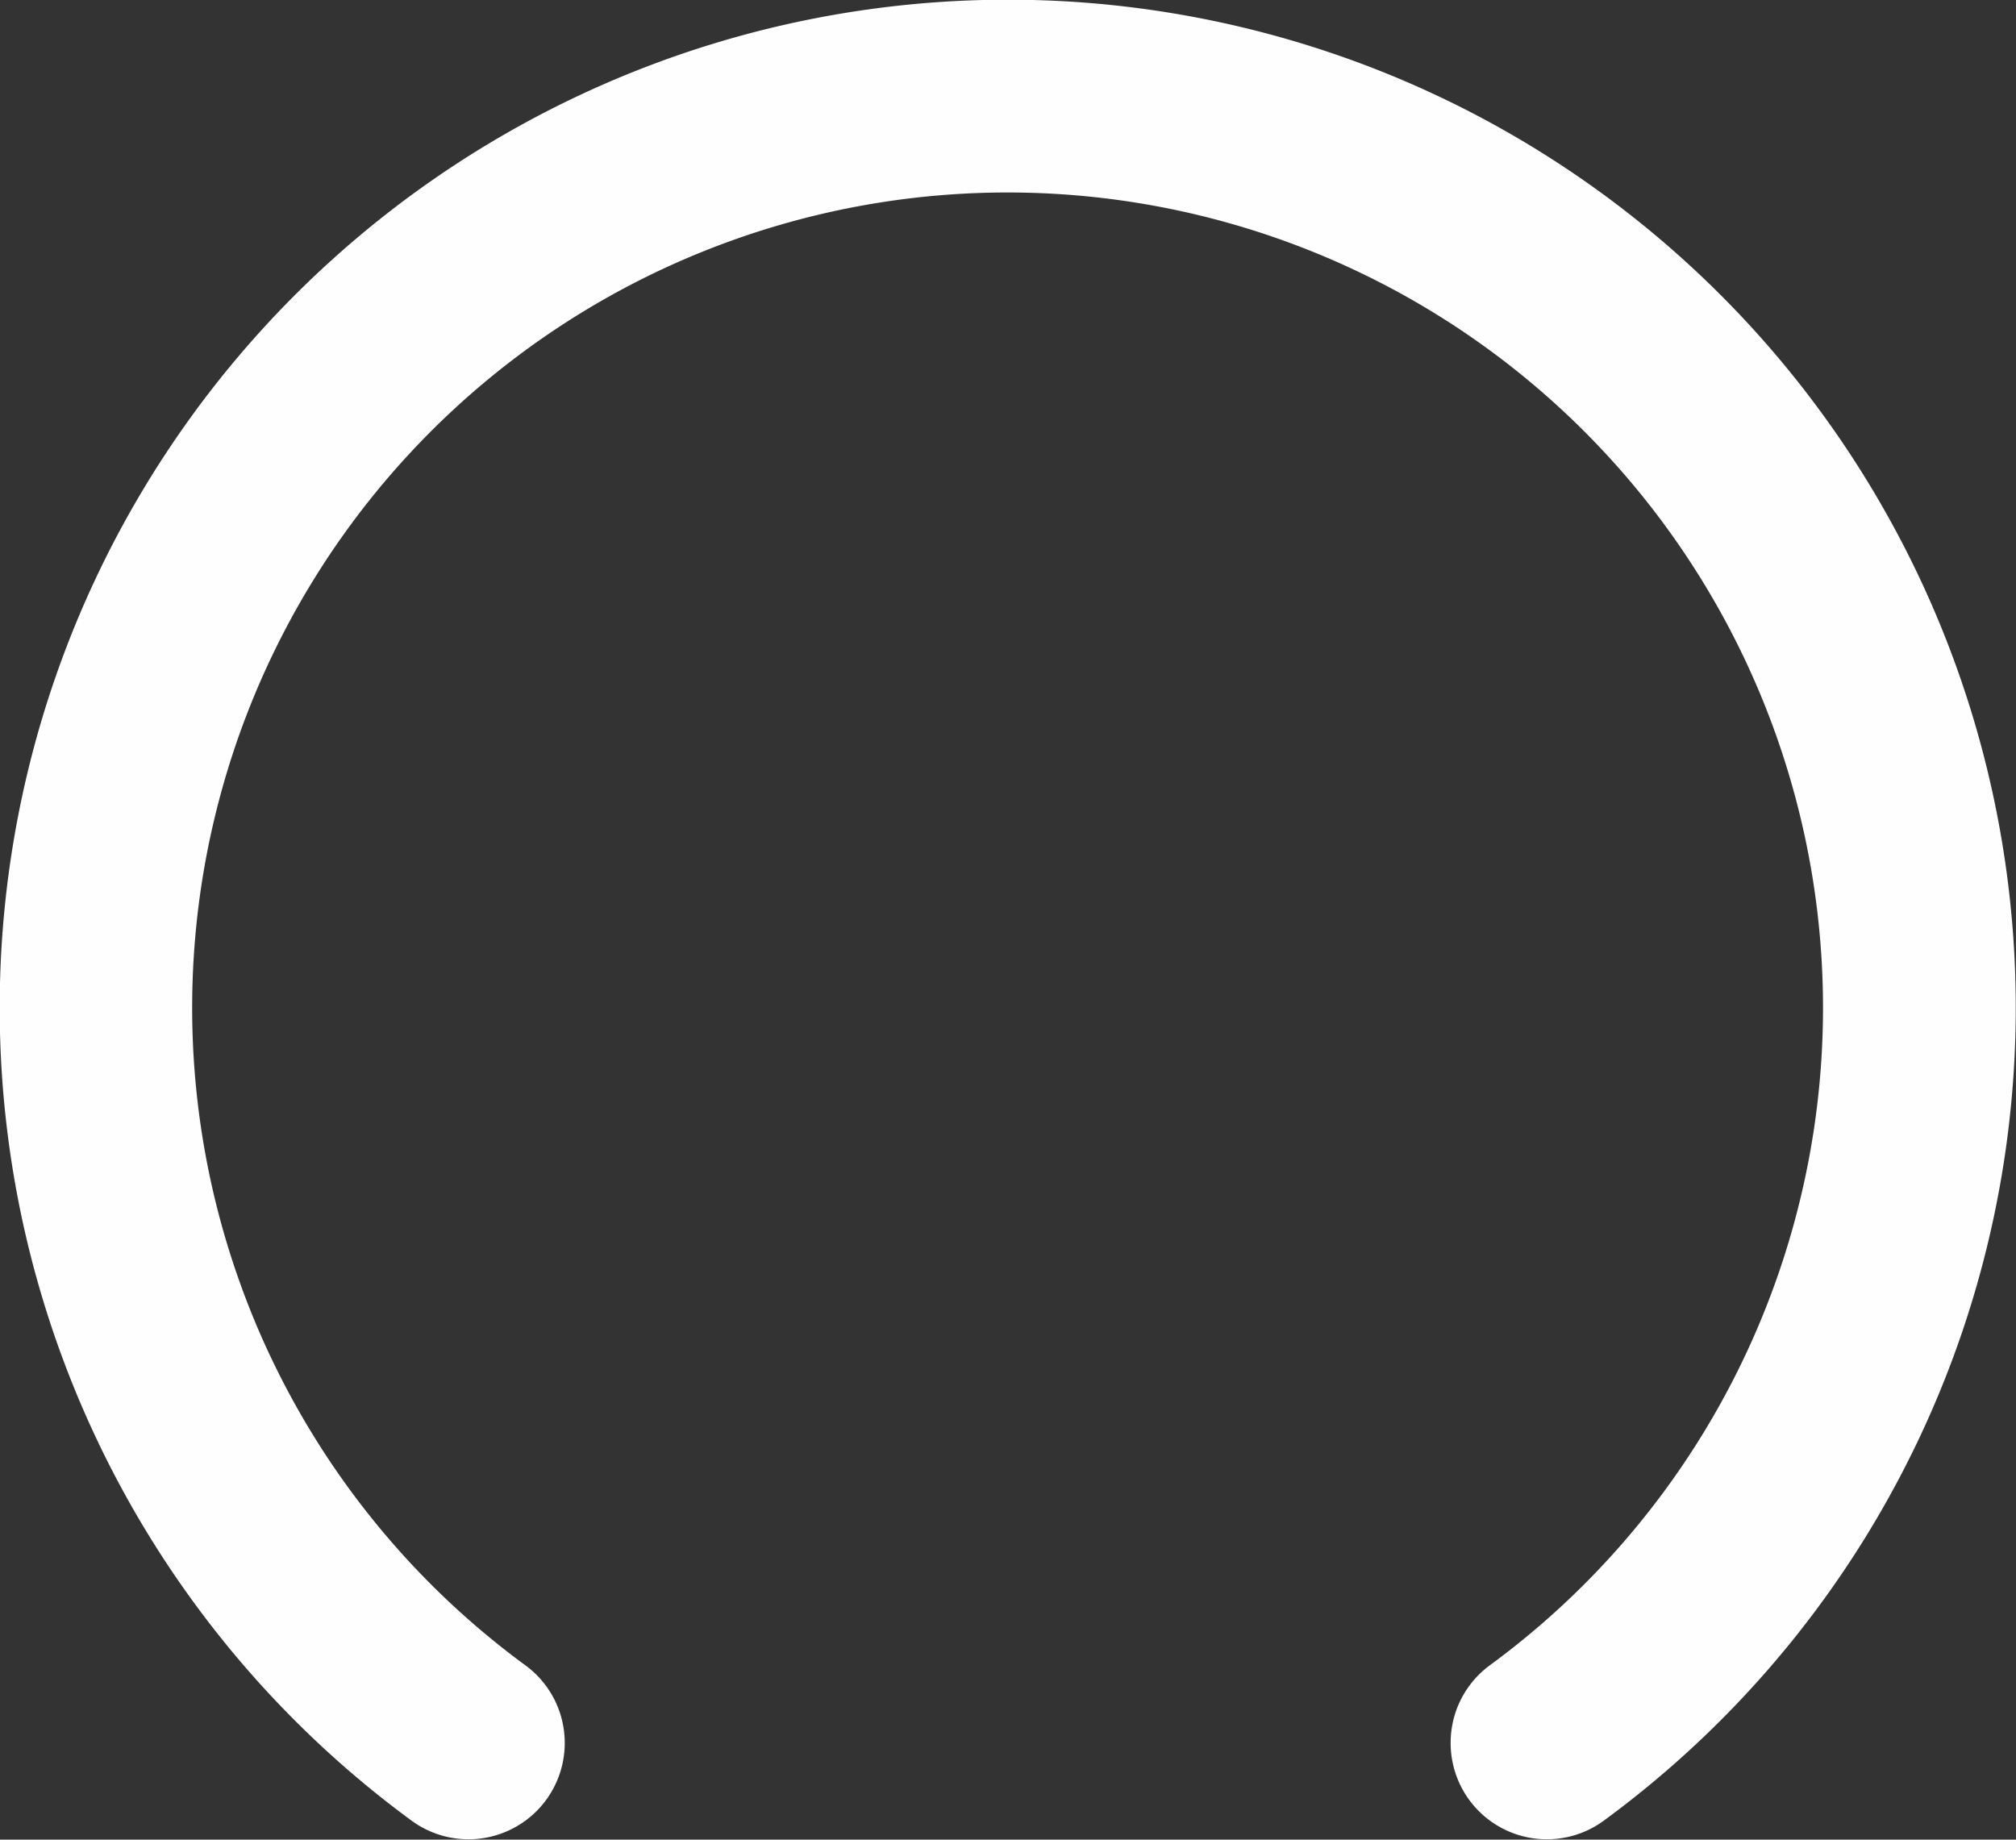 <svg xmlns="http://www.w3.org/2000/svg" viewBox="0 0 195.66 178.56"><rect x="0" y="0" width="195.66" height="178.56" fill="#333333" stroke="none"/><defs><style>.cls-1{fill:#fefefe;}</style></defs><title>PointerClick</title><g id="Lager_2" data-name="Lager 2"><g id="Lager_2-2" data-name="Lager 2"><path class="cls-1" d="M140.83,9.93A97.85,97.85,0,0,0,40,176.76a9.34,9.34,0,0,0,14.81-7.59h0A9.33,9.33,0,0,0,51,161.65a79.14,79.14,0,1,1,93.58,0,9.33,9.33,0,0,0-3.79,7.52h0a9.34,9.34,0,0,0,14.81,7.59A97.86,97.86,0,0,0,140.83,9.93Z"/></g></g></svg>